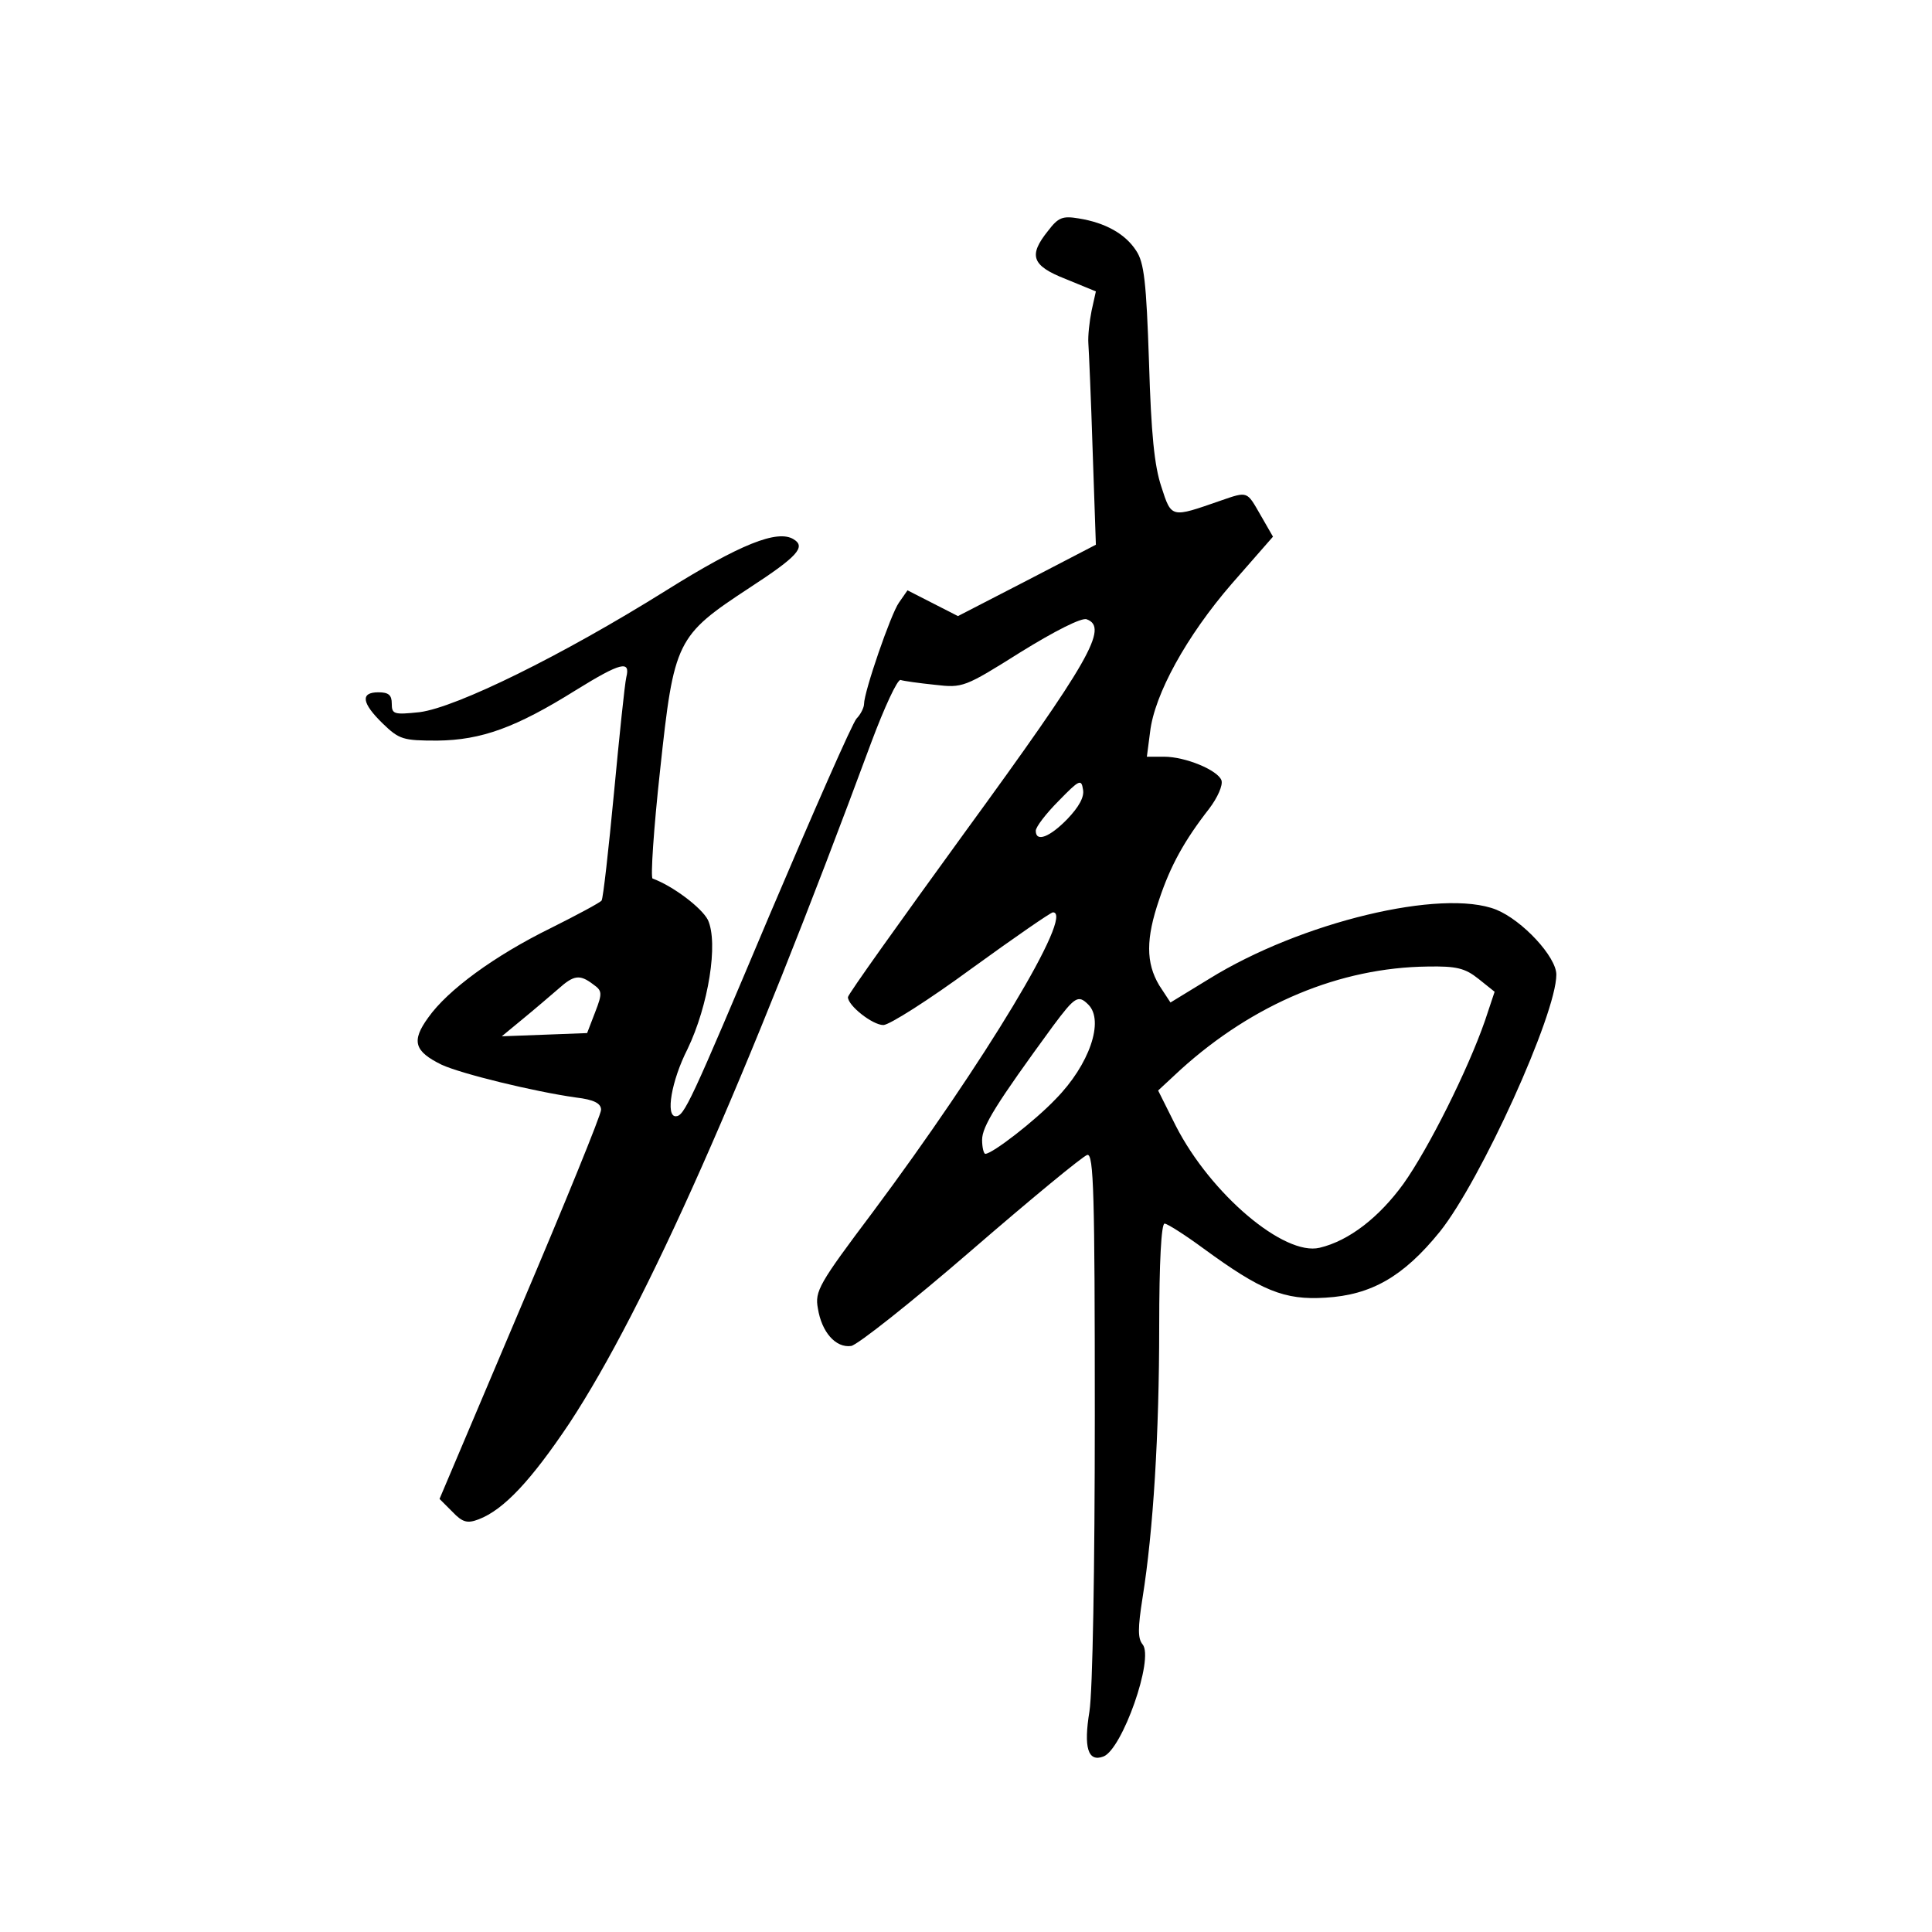 <?xml version="1.0" standalone="no"?>
<!DOCTYPE svg PUBLIC "-//W3C//DTD SVG 20010904//EN"
 "http://www.w3.org/TR/2001/REC-SVG-20010904/DTD/svg10.dtd">
<svg version="1.0" xmlns="http://www.w3.org/2000/svg"
 width="360pt" height="360pt" viewBox="0 0 360 360"
 preserveAspectRatio="xMidYMid meet">
<g transform="translate(0,360) scale(0.1,-0.1)"
fill="#000000" stroke="none">
<path d="M1953 3170 c-37 -46 -31 -65 33 -90 l56 -23 -8 -36 c-4 -20 -7 -47
-6 -61 1 -14 5 -104 8 -200 l6 -175 -129 -67 -128 -66 -47 24 -47 24 -16 -23
c-15 -21 -65 -166 -65 -189 0 -6 -6 -19 -14 -27 -8 -9 -80 -173 -162 -366
-148 -351 -159 -375 -175 -375 -19 0 -8 66 22 125 39 81 58 198 38 241 -12 23
-65 63 -103 77 -4 1 2 93 14 202 26 242 30 250 167 340 89 58 105 76 82 90
-30 19 -100 -9 -239 -96 -192 -120 -389 -217 -458 -226 -48 -5 -52 -4 -52 16
0 16 -6 21 -25 21 -34 0 -31 -20 8 -58 31 -30 38 -32 102 -32 82 1 146 24 258
94 84 52 102 56 94 24 -3 -13 -13 -110 -23 -216 -10 -105 -20 -195 -23 -200
-3 -4 -46 -27 -94 -51 -106 -52 -193 -116 -229 -167 -32 -44 -26 -63 25 -88
37 -17 172 -50 250 -61 34 -4 47 -11 47 -23 0 -9 -68 -176 -151 -371 l-150
-354 24 -24 c19 -20 28 -22 49 -14 47 18 98 73 169 179 142 216 328 635 563
1270 24 64 48 116 54 115 6 -2 35 -6 64 -9 52 -6 55 -5 160 61 63 39 114 65
123 61 41 -15 6 -77 -228 -398 -119 -164 -217 -301 -217 -306 0 -16 46 -52 66
-52 11 0 85 47 164 105 80 58 148 105 152 105 41 0 -128 -280 -336 -559 -100
-133 -108 -147 -102 -179 7 -44 33 -74 62 -70 12 2 113 82 224 178 111 96 208
176 216 178 12 3 14 -73 14 -485 0 -287 -4 -514 -10 -552 -11 -67 -3 -95 26
-84 35 13 95 183 73 209 -9 11 -9 30 0 87 20 125 31 305 31 505 0 121 4 192
10 192 5 0 38 -21 72 -46 108 -79 151 -97 228 -92 85 5 145 39 213 123 76 95
217 405 217 479 0 33 -63 101 -112 121 -101 40 -364 -23 -535 -129 l-72 -44
-21 32 c-25 42 -25 87 0 160 21 63 47 110 93 169 16 21 26 44 23 53 -7 19 -67
44 -107 44 l-32 0 6 46 c8 70 68 179 152 276 l77 88 -23 40 c-26 45 -23 45
-75 27 -92 -32 -91 -33 -110 26 -13 39 -19 98 -23 232 -5 149 -9 186 -24 208
-20 31 -57 52 -107 60 -30 5 -38 2 -57 -23z m36 -1096 c-33 -34 -59 -44 -59
-22 0 7 19 32 43 56 38 39 42 41 45 21 3 -14 -8 -33 -29 -55z m766 -298 l30
-24 -18 -54 c-32 -92 -105 -238 -152 -304 -45 -62 -101 -106 -156 -119 -66
-16 -203 100 -268 227 l-33 66 42 39 c136 123 297 190 460 192 54 1 70 -3 95
-23z m-1650 -10 c17 -12 18 -16 4 -52 l-15 -39 -79 -3 -80 -3 40 33 c22 18 51
43 65 55 29 26 40 28 65 9z m923 -38 c30 -30 2 -112 -61 -176 -39 -41 -118
-102 -131 -102 -3 0 -6 12 -6 26 0 25 26 67 132 212 41 55 47 59 66 40z"/>
</g>
</svg>
